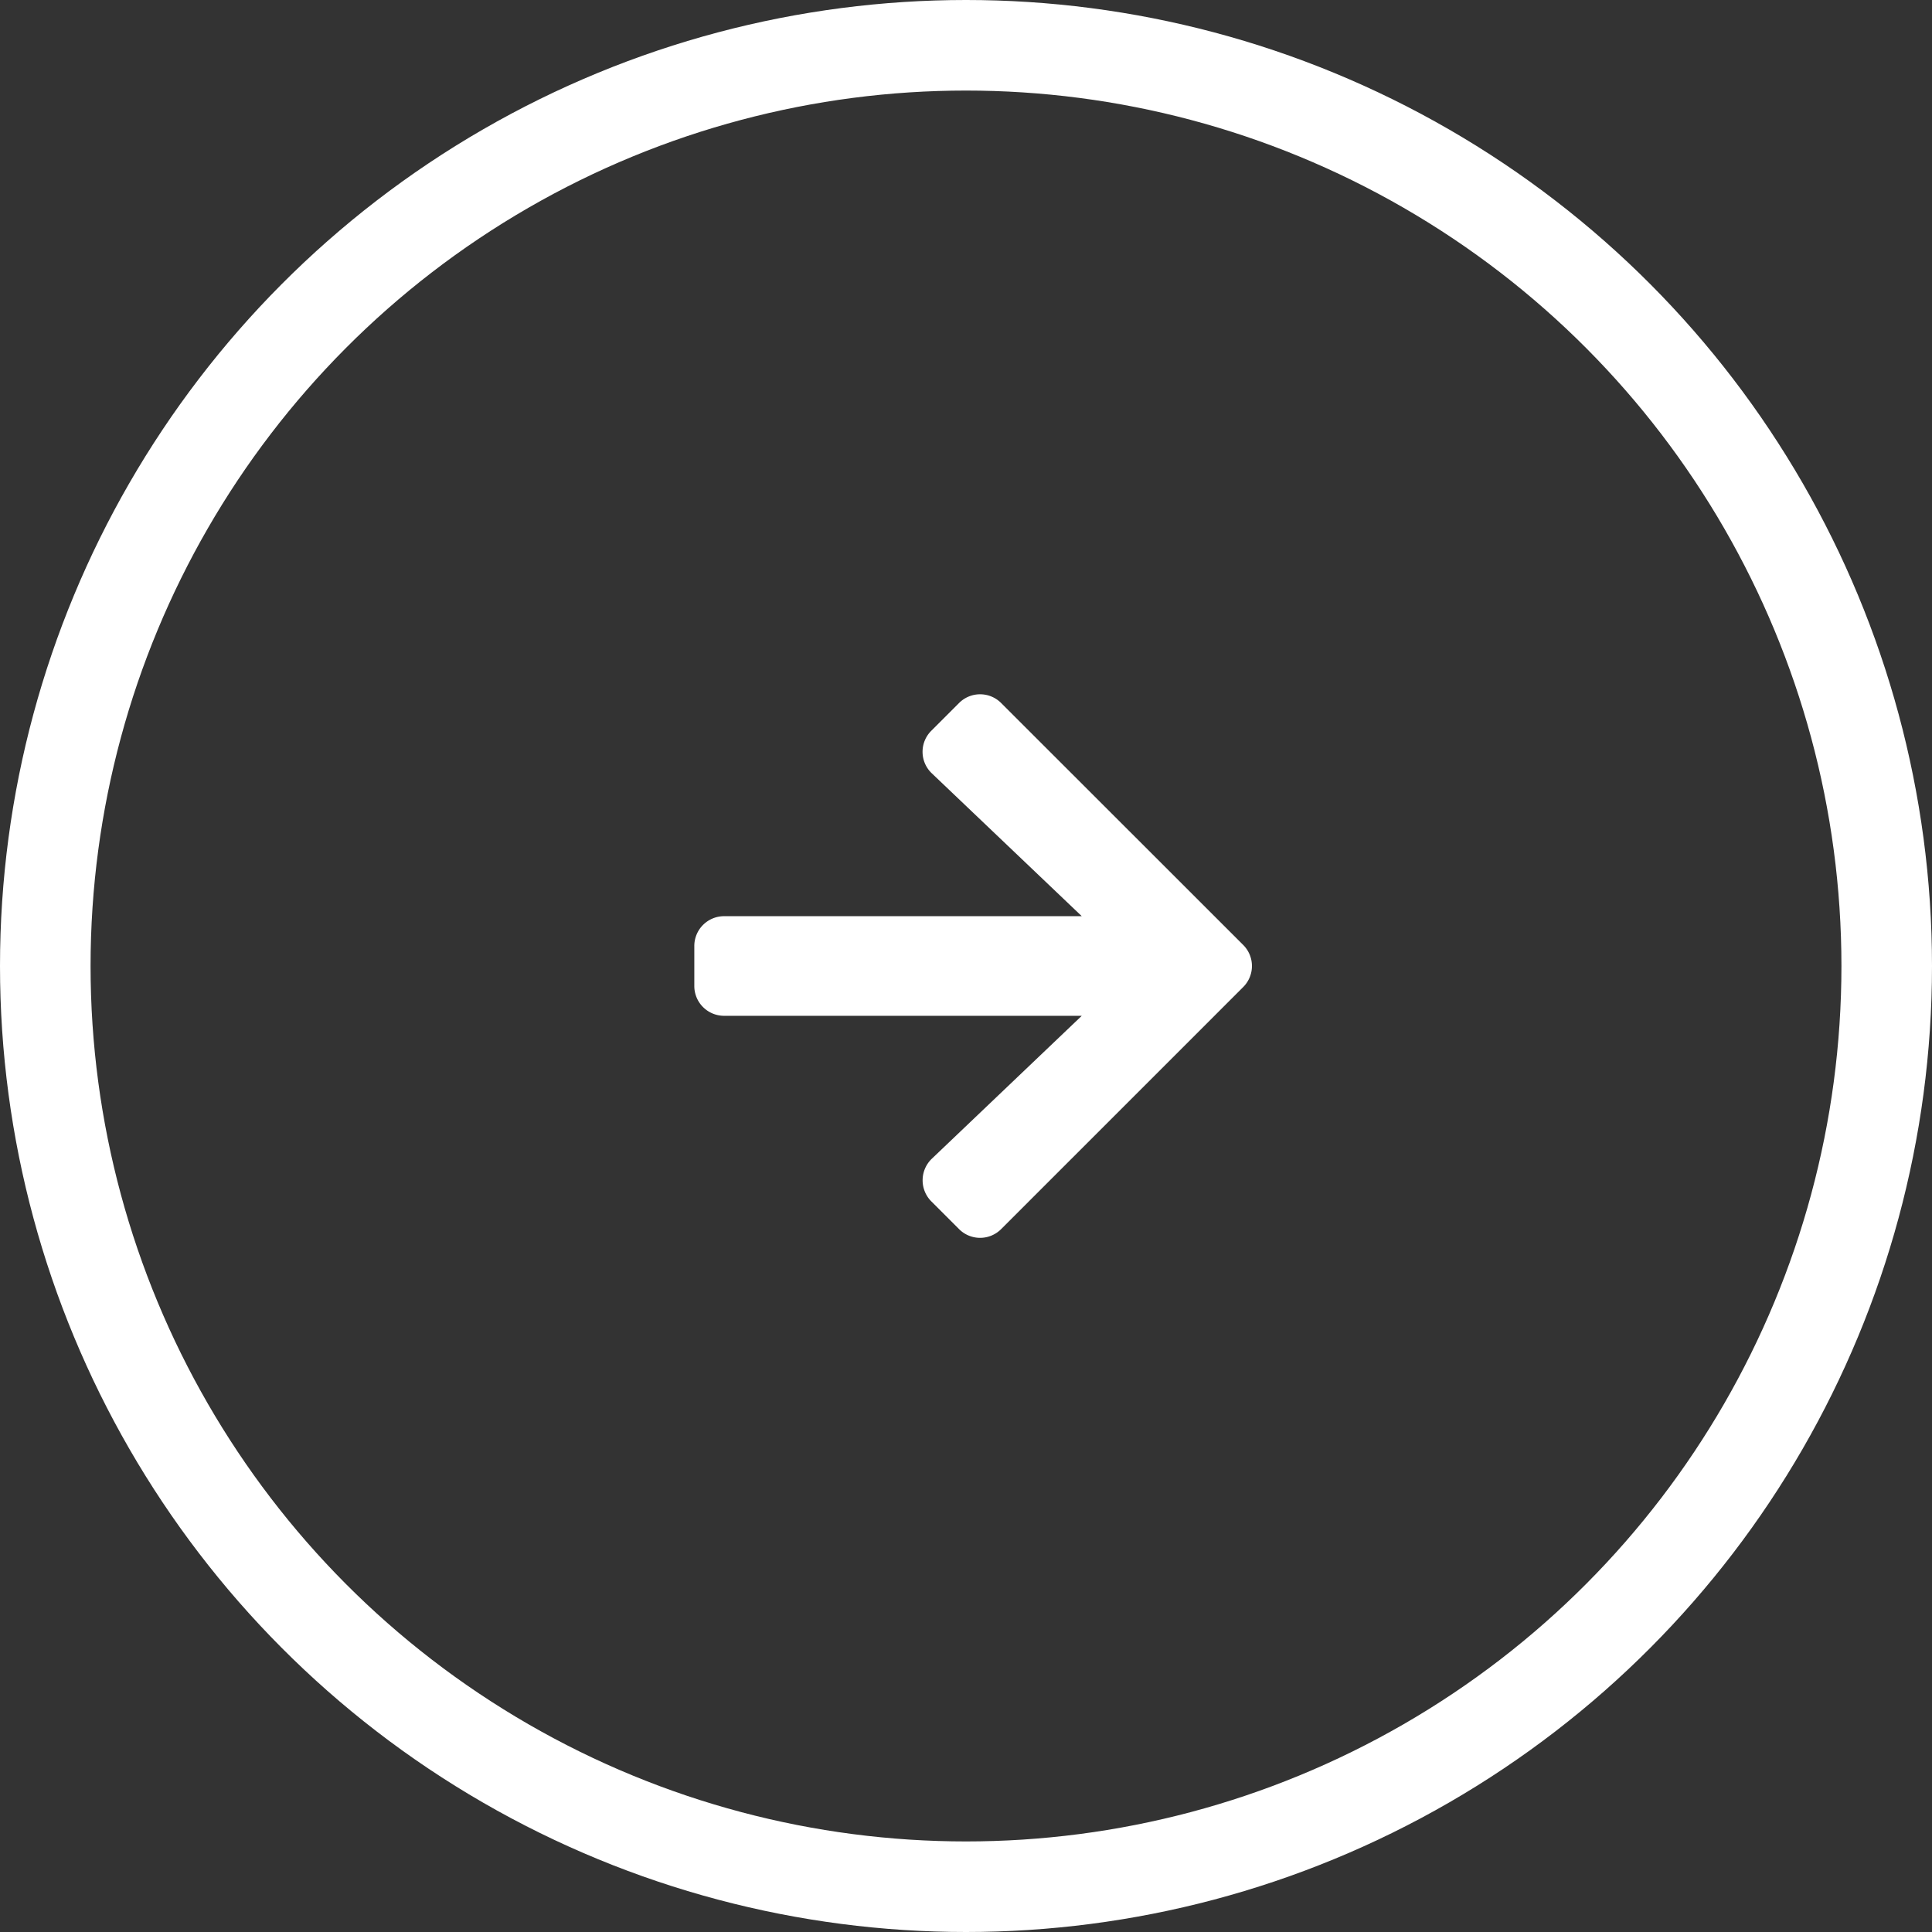 <svg xmlns="http://www.w3.org/2000/svg" width="64" height="64"><rect width="100%" height="100%" fill="#333333" stroke="none"/><g data-name="Group 34"><g data-name="Ellipse 73" fill="none" stroke="#fff" stroke-width="3"><circle cx="32" cy="32" r="32" stroke="none"/><circle cx="32" cy="32" r="30.5"/></g><path d="M30.852 24.206l.915-.915a.985.985 0 011.4 0L41.18 31.3a.985.985 0 010 1.4l-8.013 8.013a.985.985 0 01-1.4 0l-.915-.915a.99.99 0 01.016-1.414l4.967-4.734H23.989a.987.987 0 01-.989-.991v-1.318a.987.987 0 01.989-.991h11.846l-4.966-4.731a.983.983 0 01-.017-1.413z" fill="#fff"/></g></svg>